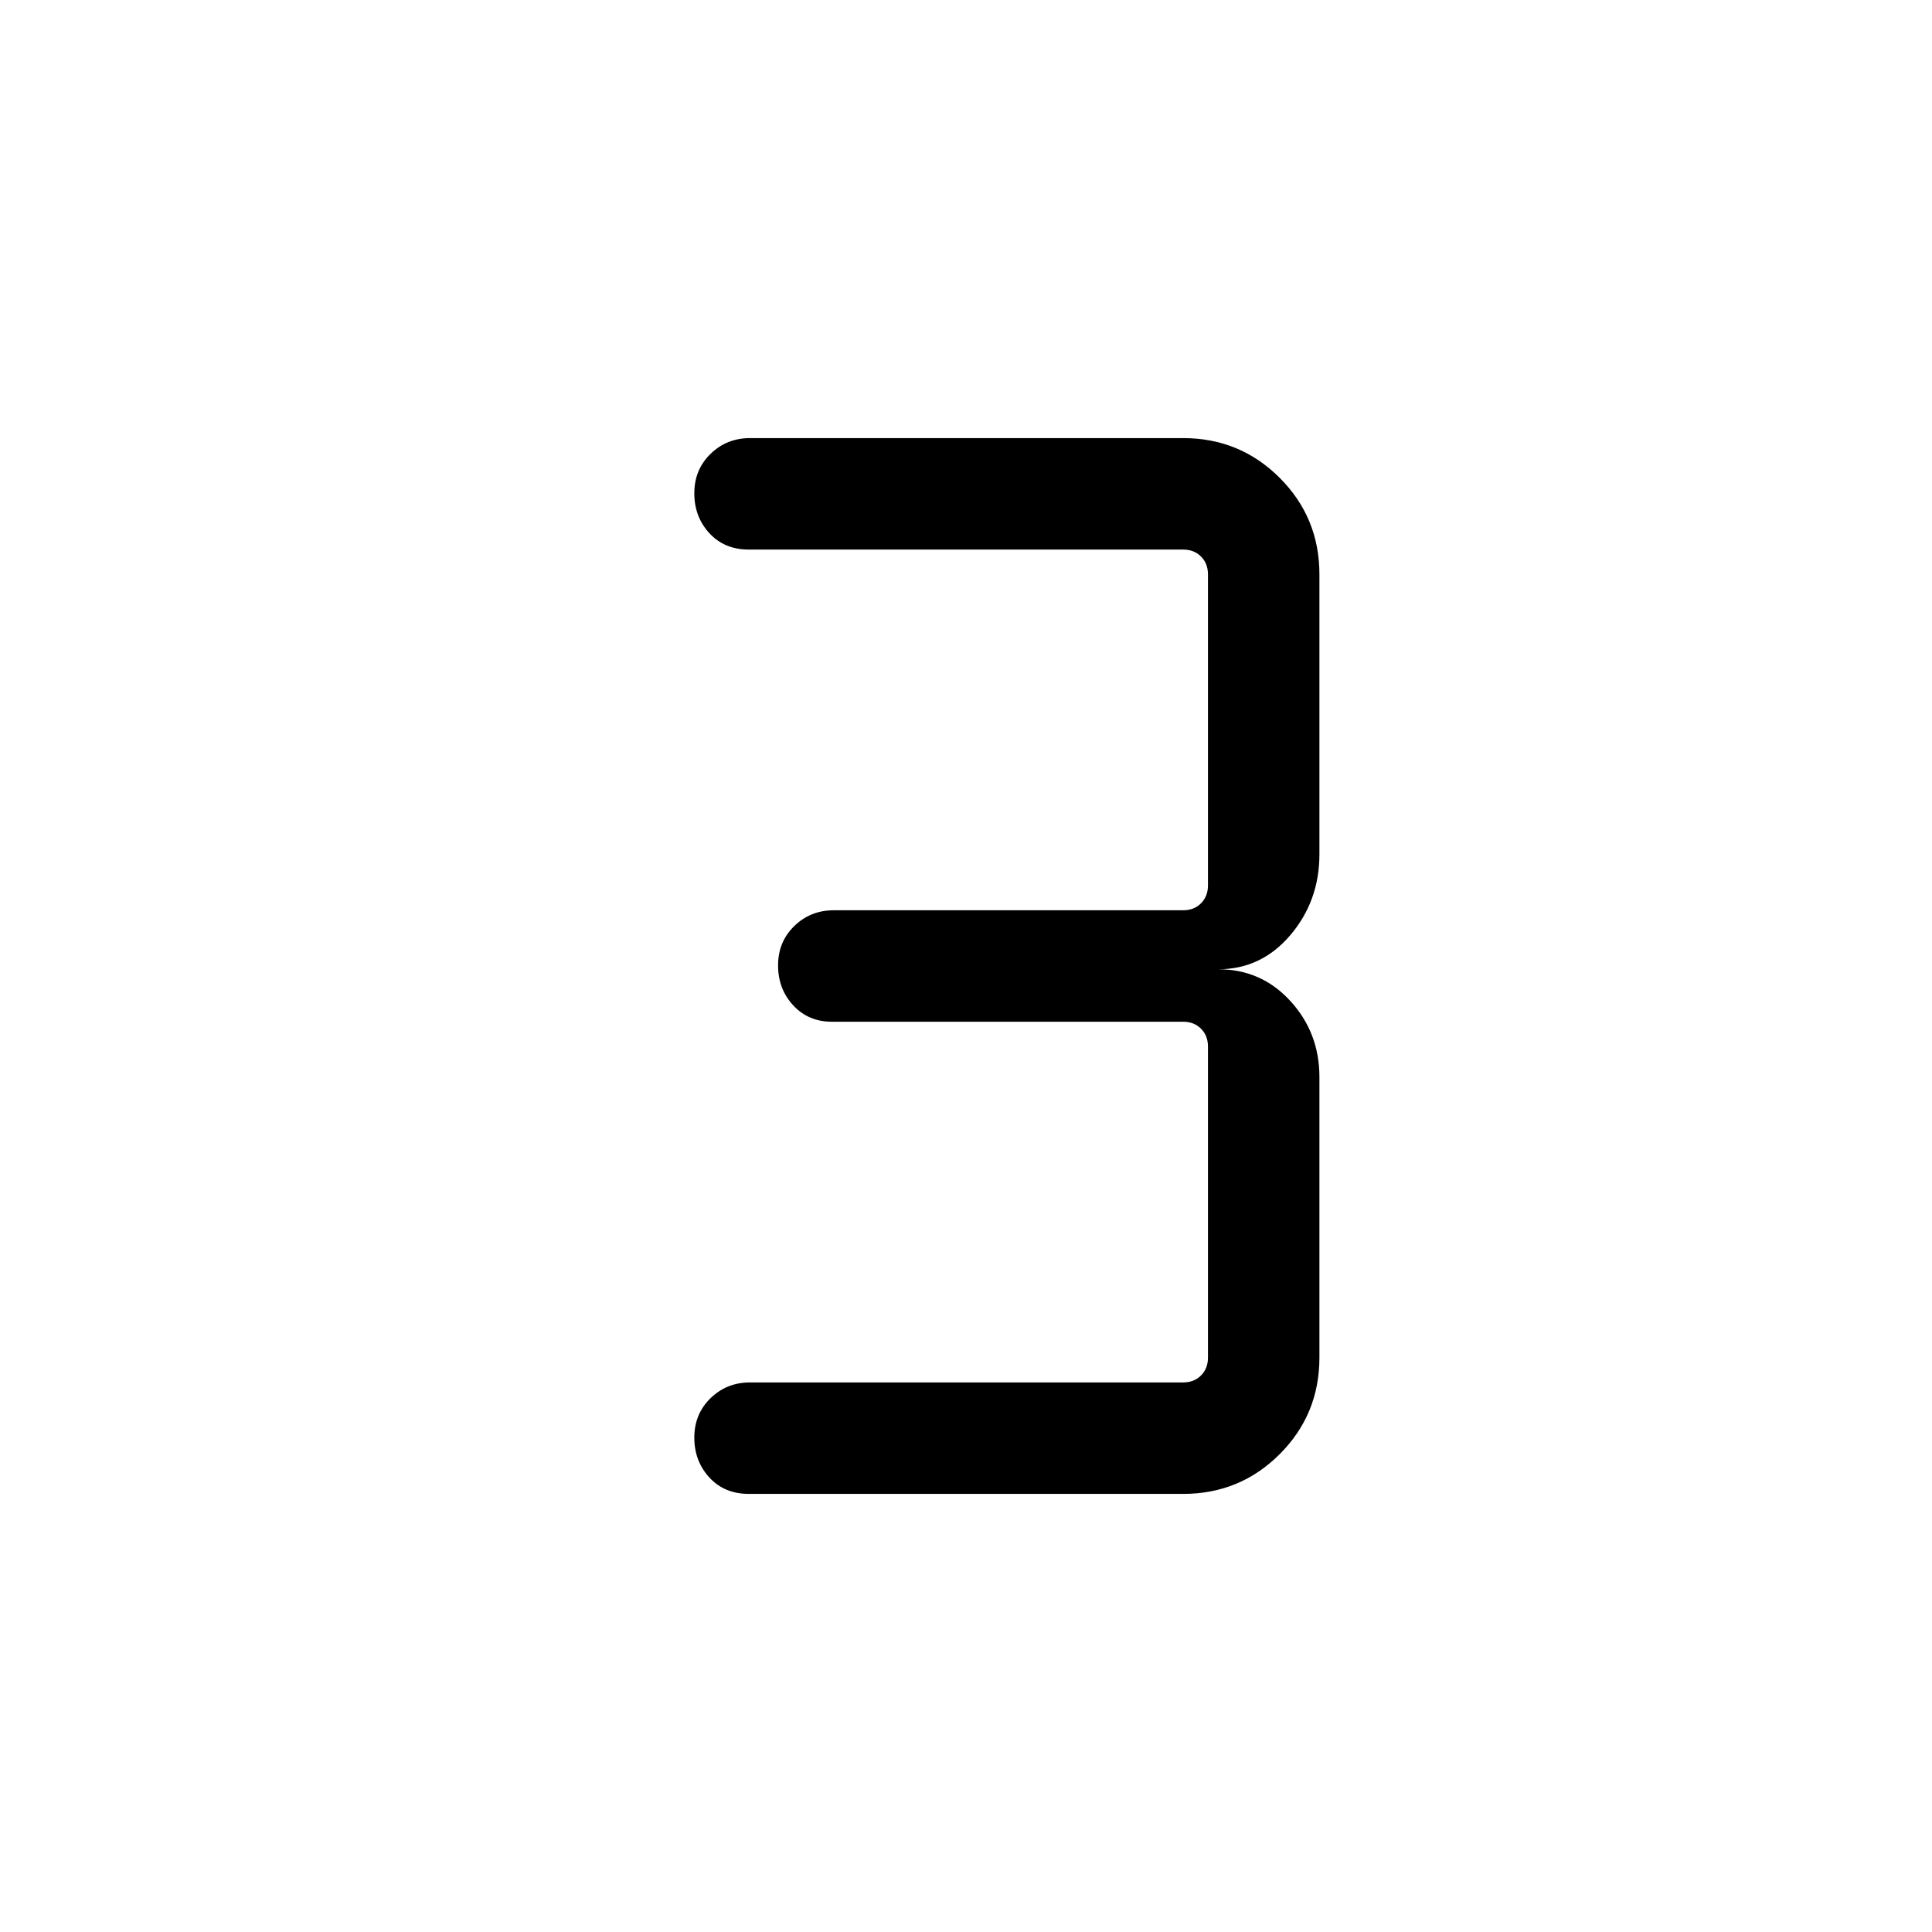 <svg xmlns="http://www.w3.org/2000/svg" width="48" height="48" viewBox="0 -960 960 960"><path d="M587.92-217.69H372.08q-12.1 0-19.59-8.13T345-245.67q0-11.71 8.05-19.56 8.04-7.85 19.64-7.85h215.23q5.39 0 8.85-3.46t3.46-8.85V-440q0-5.39-3.46-8.85t-8.85-3.46H413.31q-11.62 0-19.16-8.13-7.53-8.12-7.53-19.84t8.04-19.57q8.05-7.84 19.65-7.84h173.61q5.39 0 8.85-3.46t3.46-8.85v-154.61q0-5.39-3.46-8.85t-8.85-3.46H372.08q-12.1 0-19.59-8.13T345-714.9q0-11.71 8.05-19.56 8.04-7.85 19.64-7.85h215.23q28.21 0 47.95 19.75 19.74 19.74 19.74 47.95v139.07q0 23.23-14.44 40.19-14.44 16.97-35.79 16.97 21.35 0 35.79 15.77 14.44 15.78 14.44 37.76v139.46q0 28.21-19.74 47.95-19.74 19.75-47.95 19.75Z"/></svg>